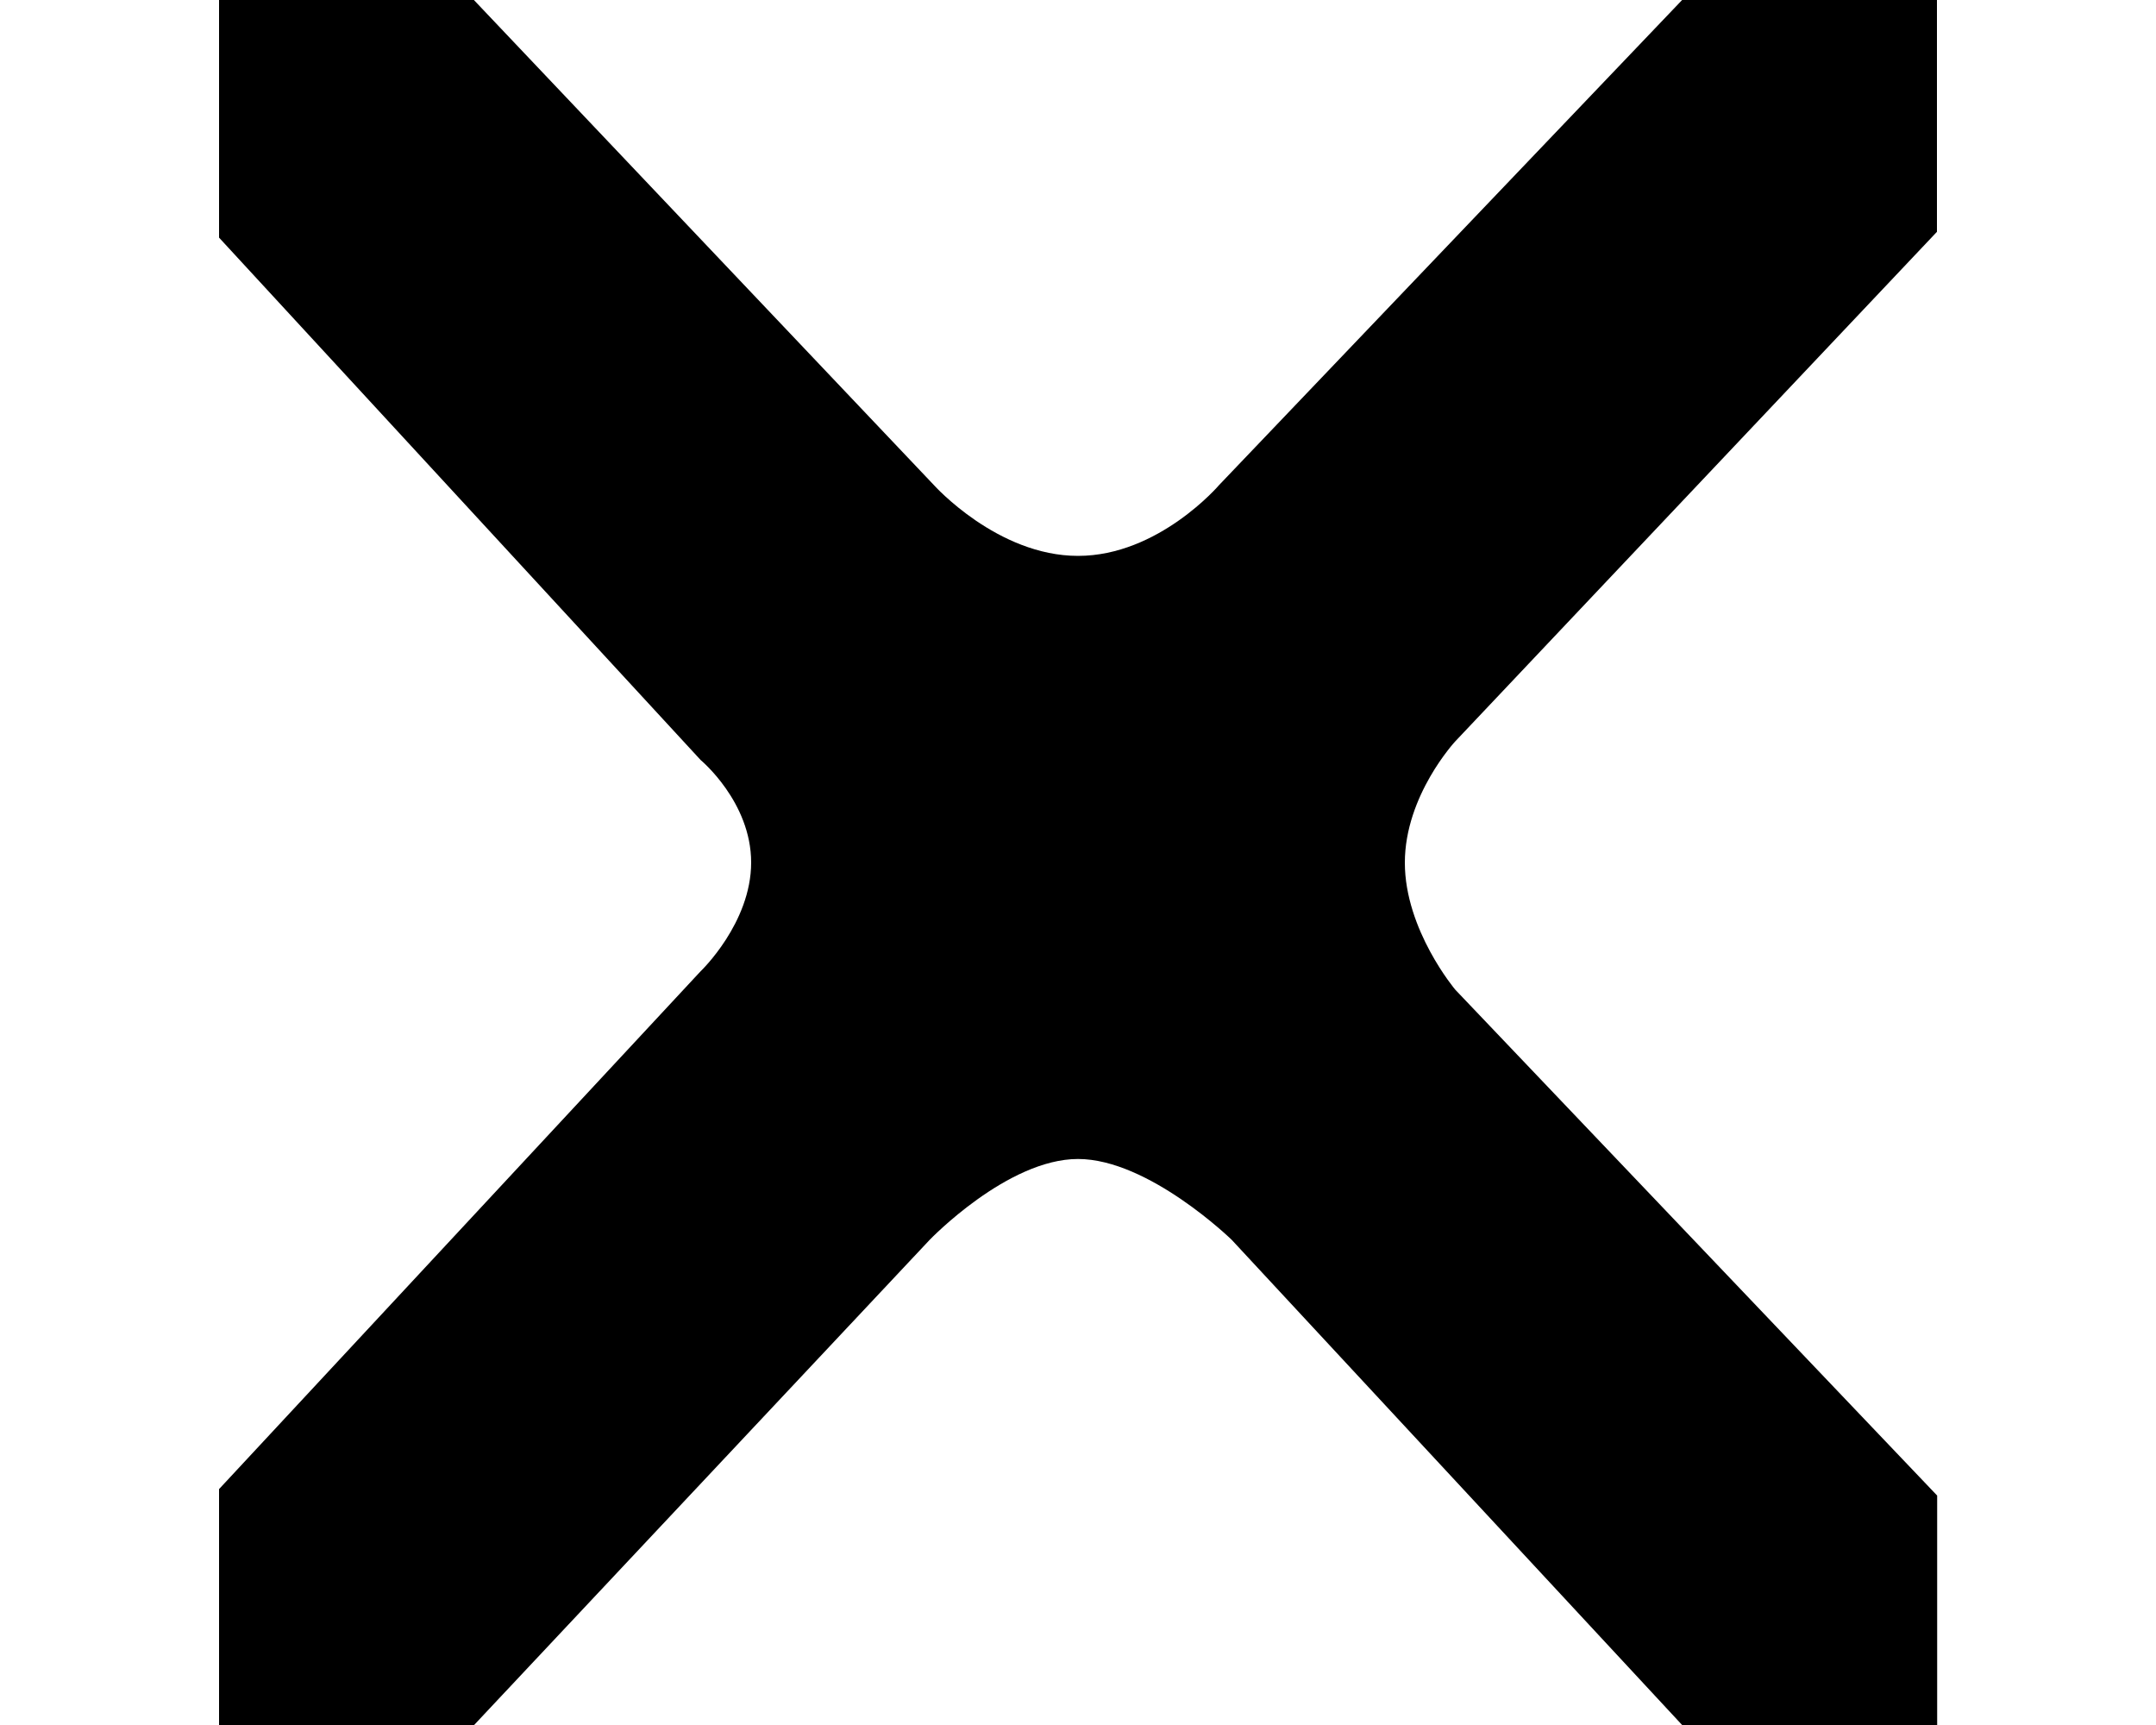 <?xml version="1.0" encoding="UTF-8" standalone="no"?>
<svg version="1.1" xmlns="http://www.w3.org/2000/svg" xmlns:xlink="http://www.w3.org/1999/xlink" x="0px" y="0px"
	 width="10px" height="8px" viewBox="0 0 10 8" enable-background="new 0 0 10 8" xml:space="preserve" title="Cross">
<path d="M6.75,4.59c0,0-0.234-0.277-0.234-0.589S6.75,3.438,6.75,3.438l2.234-2.363V0H7.802L5.654,2.25
	c0,0-0.28,0.328-0.654,0.328S4.332,2.25,4.332,2.25L2.198,0H1.016v1.102L3.25,3.525c0,0,0.234,0.194,0.234,0.475
	S3.25,4.504,3.25,4.504L1.016,6.906V8h1.183l2.113-2.25c0,0,0.36-0.375,0.688-0.375S5.713,5.75,5.713,5.75L7.802,8h1.183V6.936
	L6.75,4.59z"/>
</svg>
